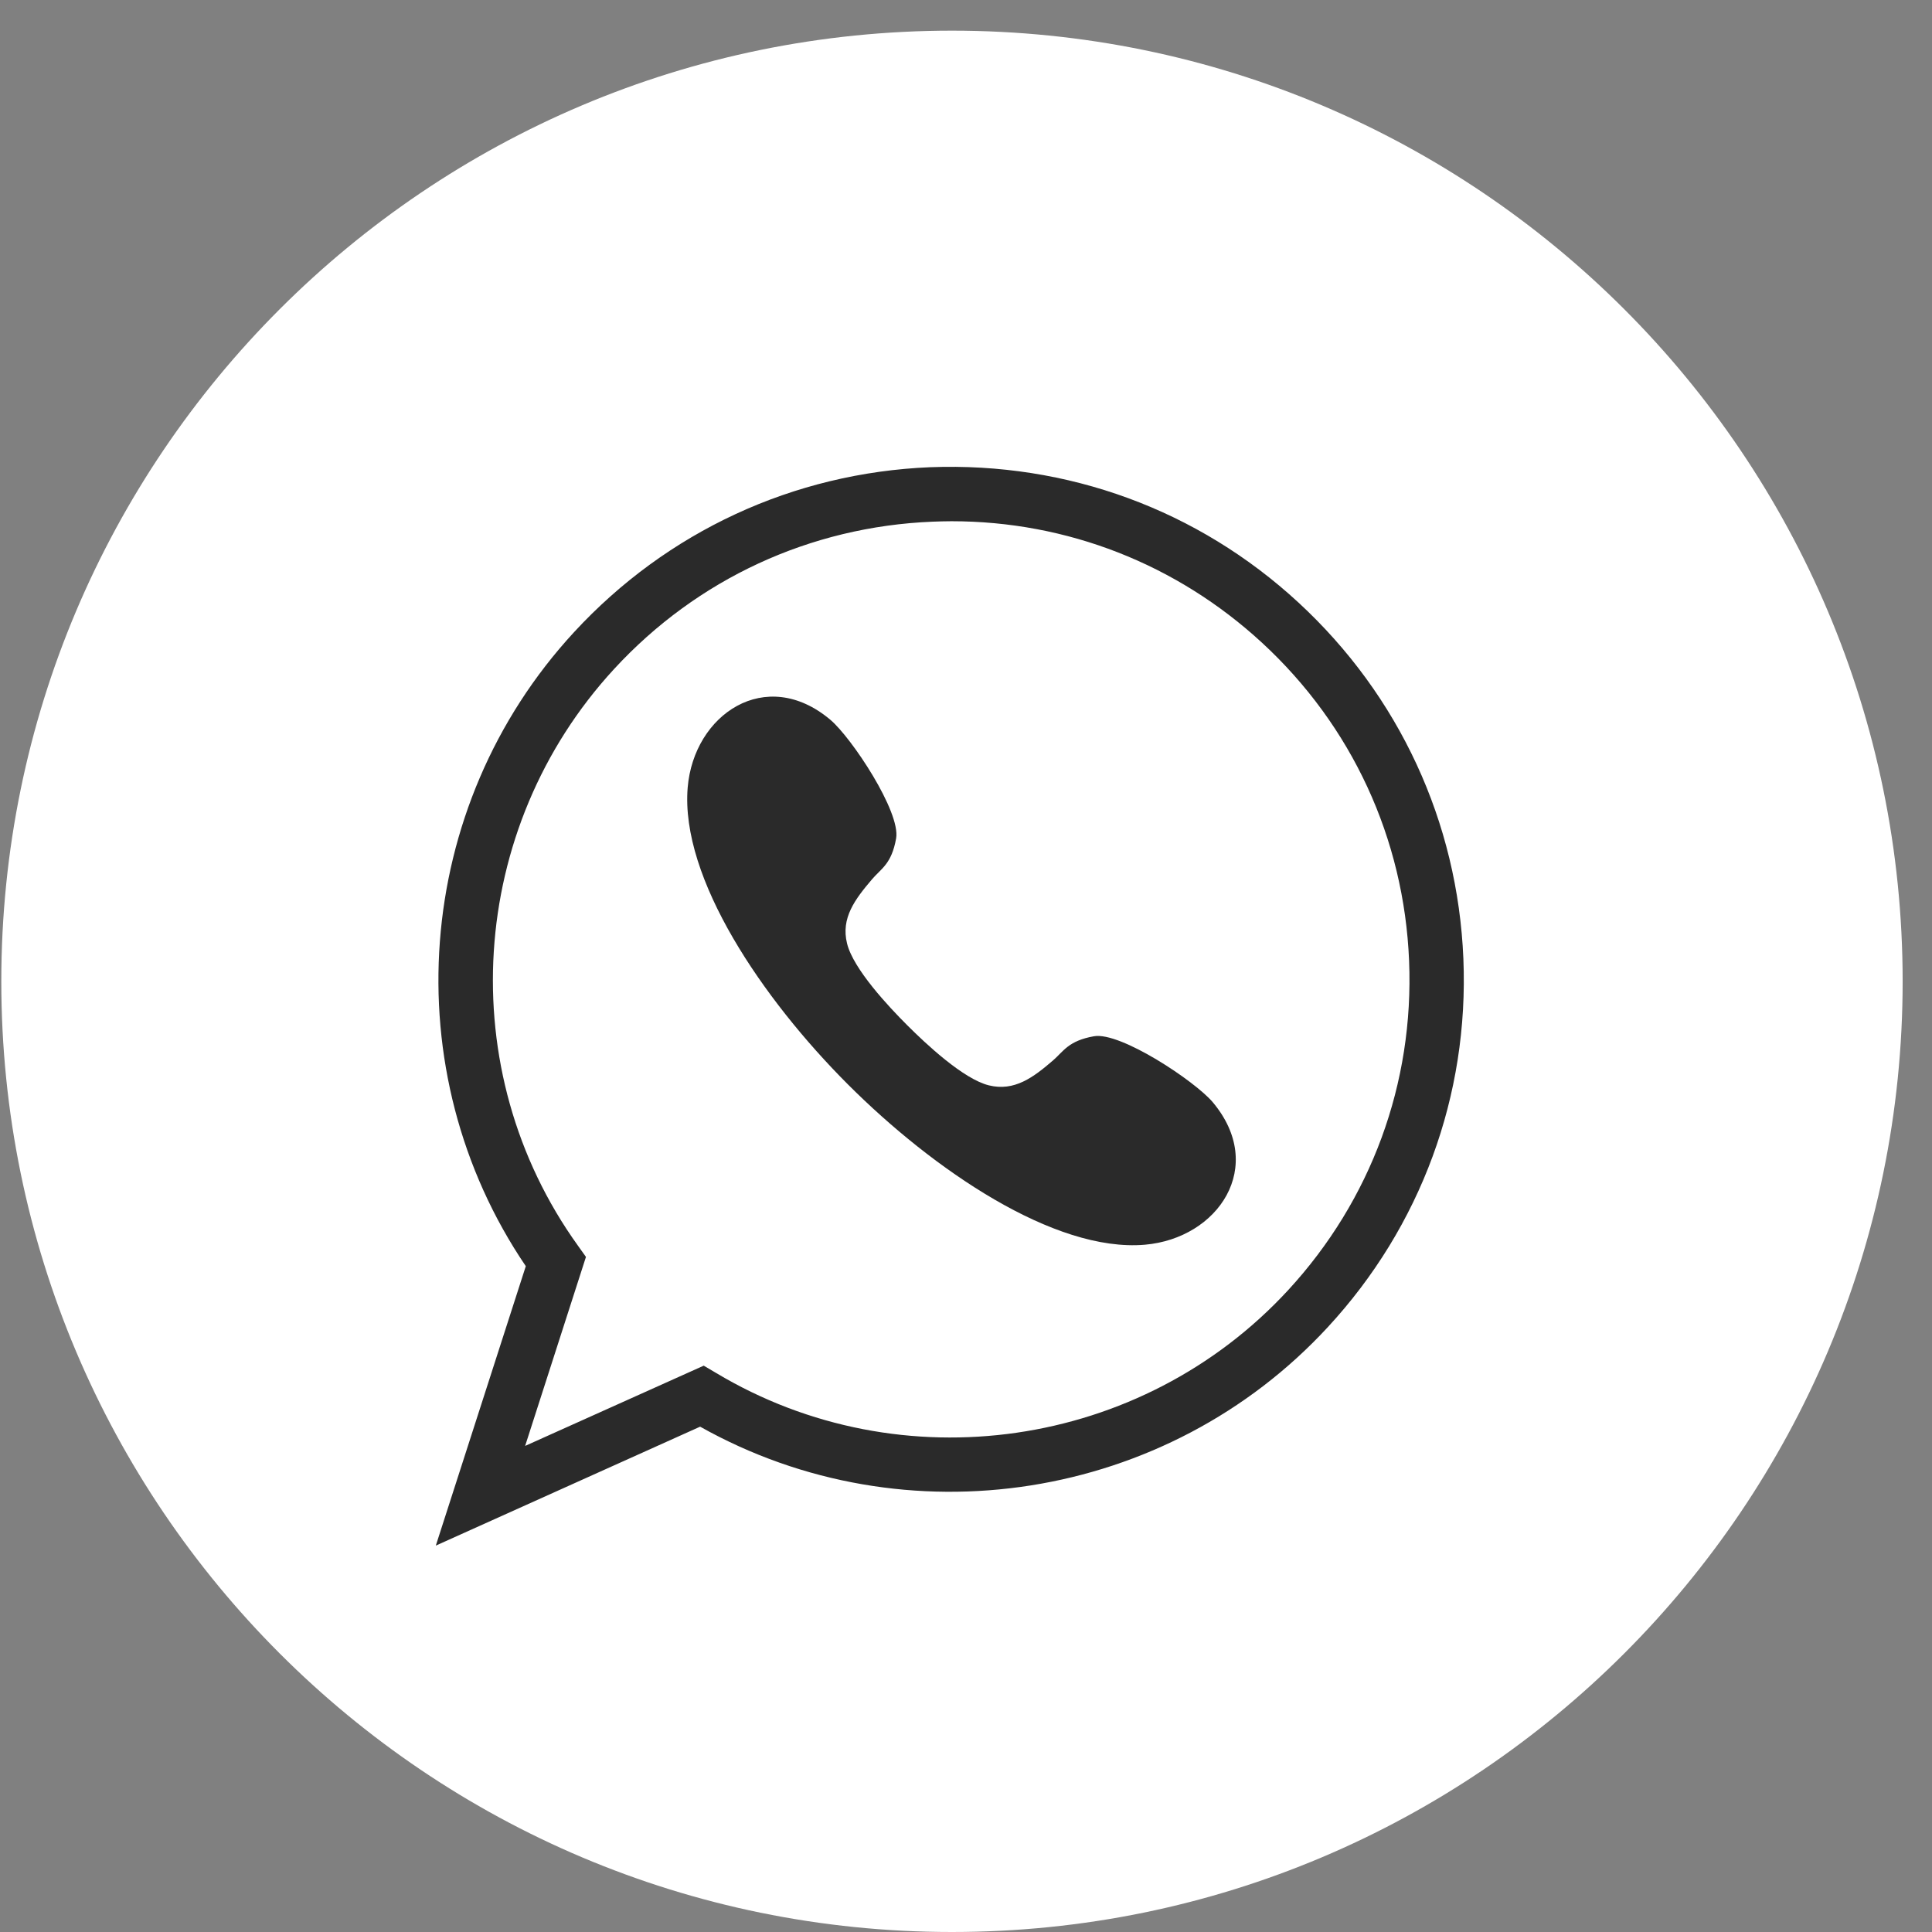<svg width="52" height="52" viewBox="0 0 52 52" fill="none" xmlns="http://www.w3.org/2000/svg">
<rect x="0" y="0" width="52" height="52" fill="#808080" stroke="none"/>
<path d="M51.21 26.413C51.21 40.542 39.752 52 25.622 52C11.493 52 0.035 40.542 0.035 26.413C0.035 12.283 11.493 0.825 25.622 0.825C39.752 0.825 51.21 12.283 51.21 26.413Z" fill="white"/>
<path d="M11.73 41.6L14.152 34.079C10.593 28.834 11.11 21.714 15.454 17.011C17.955 14.303 21.357 12.727 25.038 12.575C28.732 12.435 32.243 13.719 34.951 16.22C37.658 18.721 39.234 22.122 39.387 25.803C39.539 29.485 38.243 33.008 35.742 35.716C31.415 40.407 24.369 41.503 18.844 38.399L11.73 41.6ZM25.61 14.029C25.44 14.029 25.27 14.035 25.099 14.041C21.807 14.175 18.765 15.581 16.532 18.003C12.576 22.293 12.169 28.822 15.558 33.531L15.771 33.83L14.134 38.917L18.941 36.757L19.27 36.951C24.253 39.939 30.728 39.002 34.671 34.724C36.904 32.302 38.06 29.156 37.926 25.864C37.792 22.572 36.387 19.53 33.965 17.297C31.665 15.179 28.72 14.029 25.61 14.029Z" fill="#2A2A2A"/>
<path d="M24.417 27.593C24.916 28.092 25.926 29.041 26.614 29.212C27.302 29.382 27.813 28.999 28.348 28.536C28.628 28.293 28.756 28.013 29.443 27.891C30.155 27.764 32.157 29.096 32.638 29.662C34.098 31.396 32.79 33.331 30.813 33.502C28.372 33.709 25.117 31.482 22.823 29.188C20.529 26.893 18.308 23.638 18.509 21.198C18.673 19.226 20.614 17.912 22.348 19.372C22.92 19.853 24.247 21.855 24.119 22.567C23.997 23.255 23.718 23.376 23.474 23.662C23.012 24.204 22.628 24.709 22.799 25.396C22.969 26.084 23.918 27.094 24.417 27.593Z" fill="#2A2A2A"/>
</svg>
